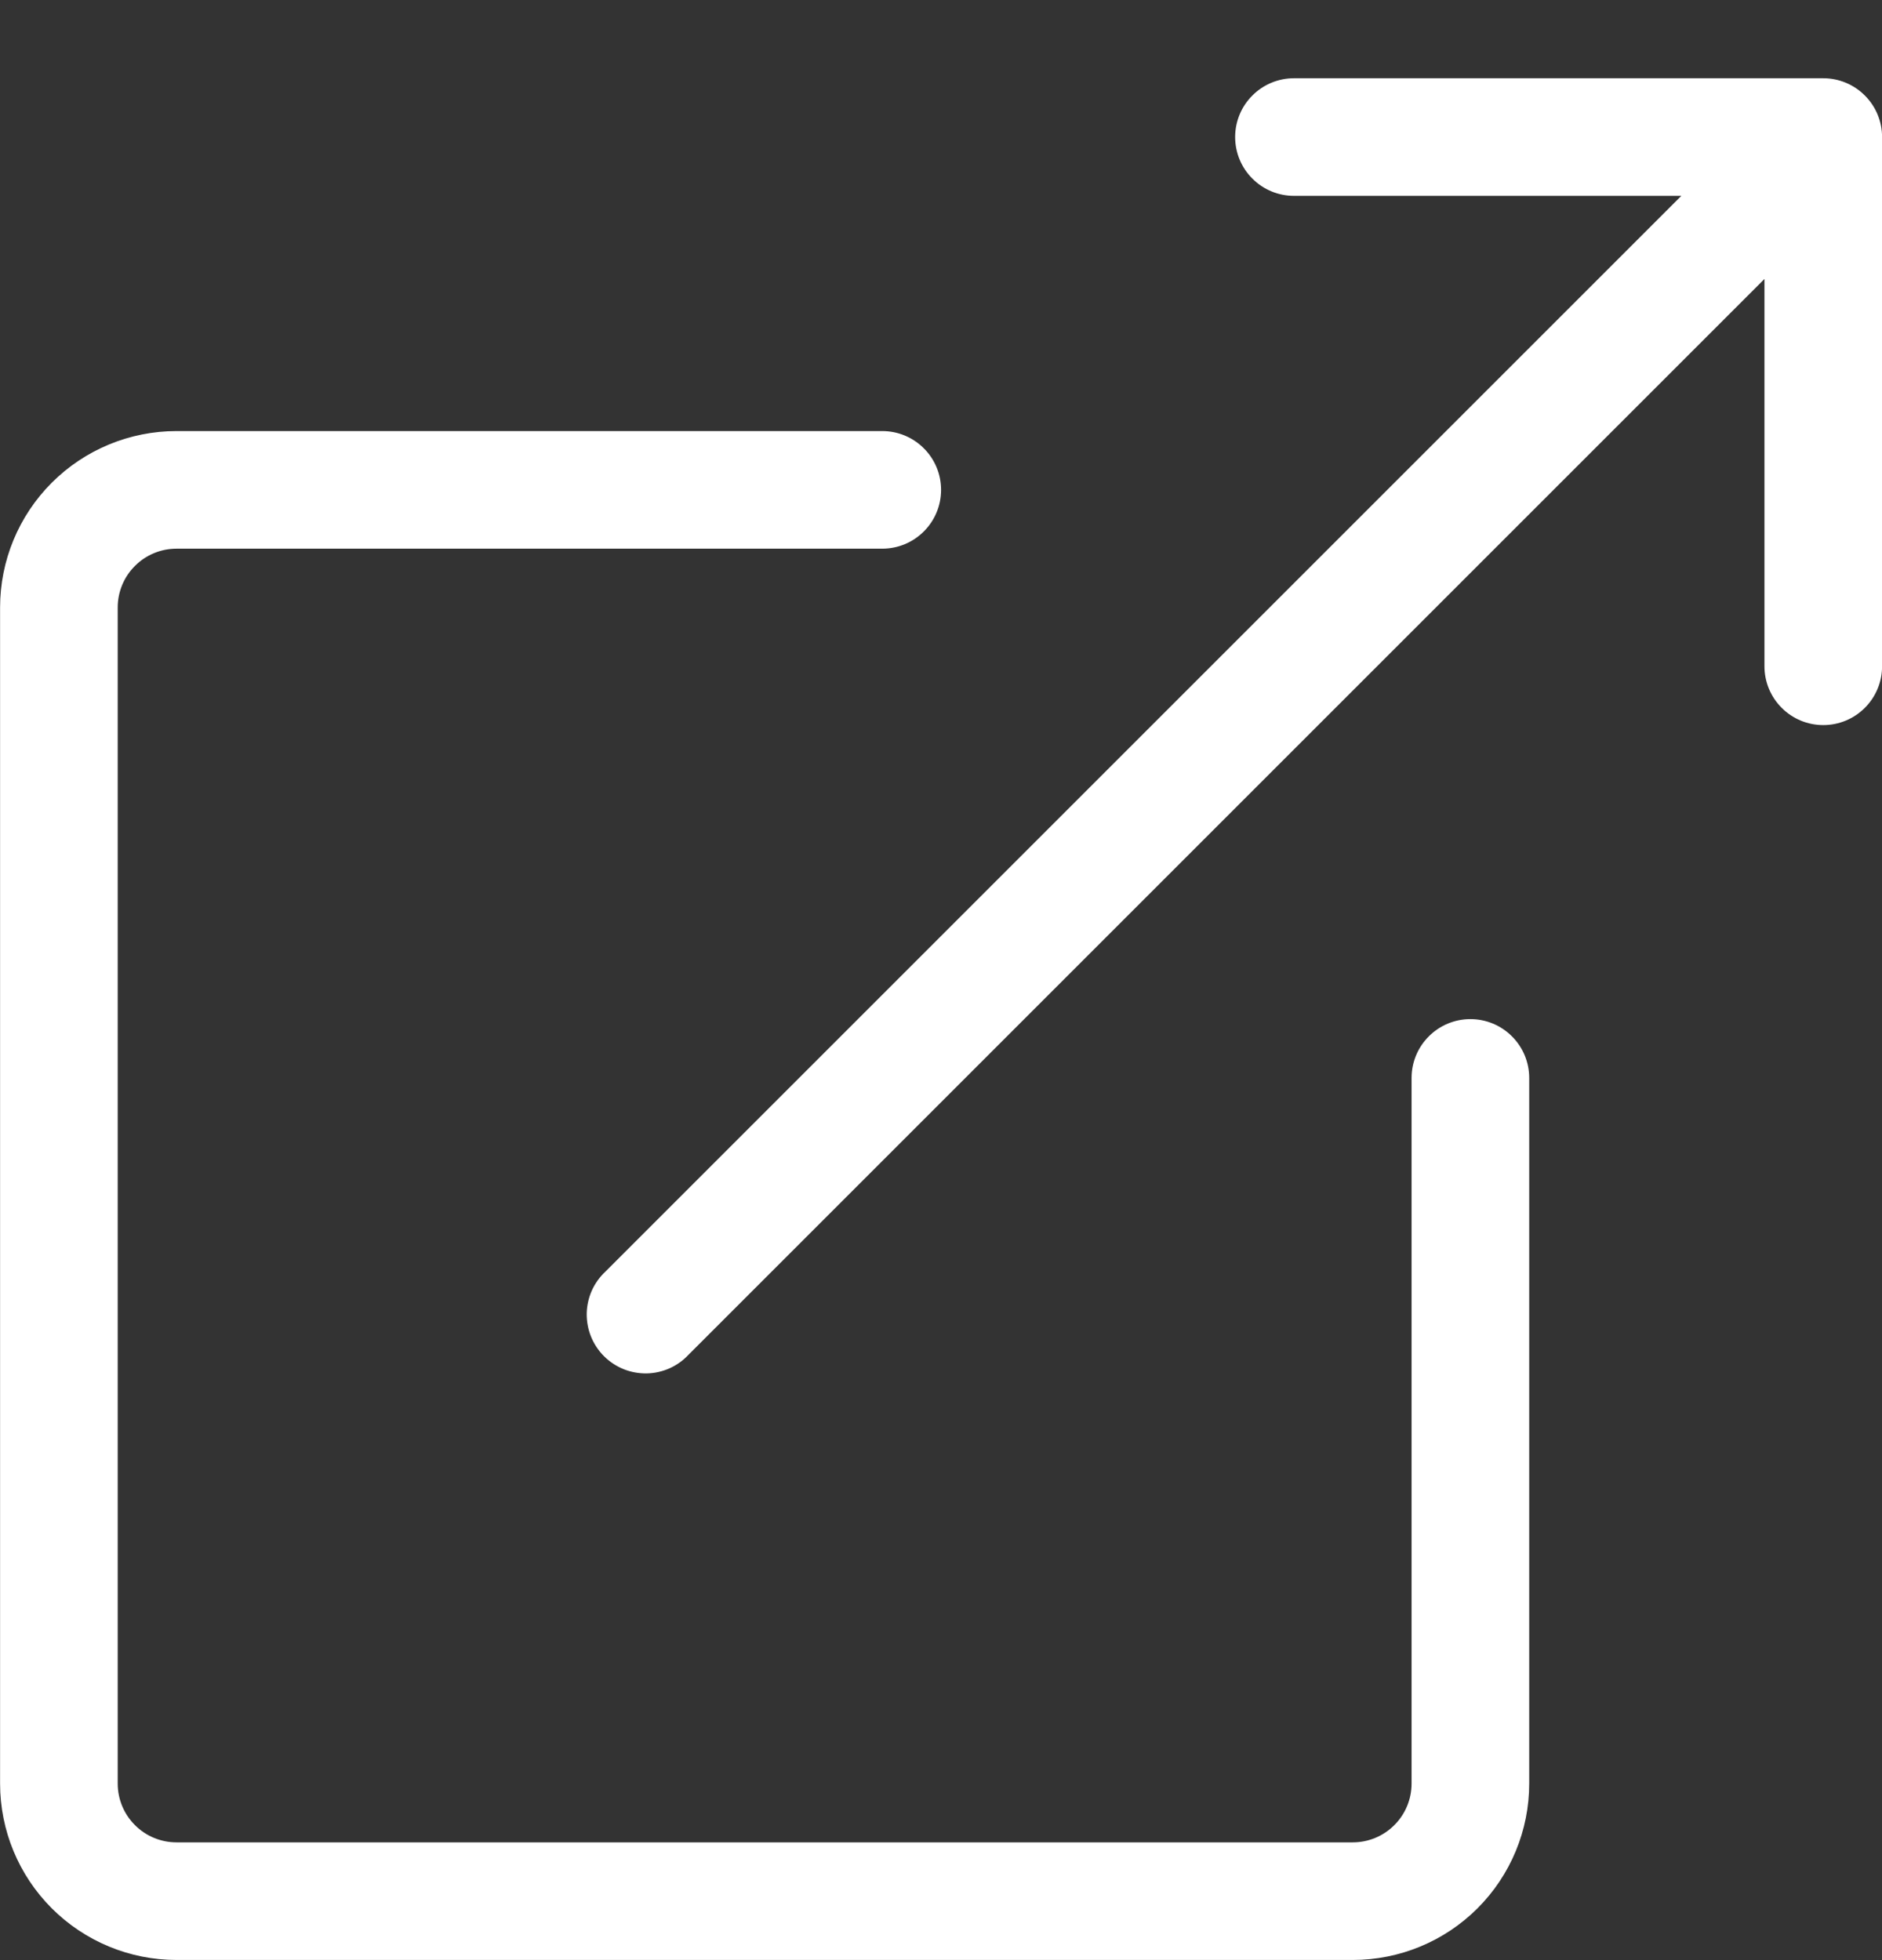 <svg width="24" height="25" viewBox="0 0 24 25" fill="none" xmlns="http://www.w3.org/2000/svg">
<rect x="0" y="0" width="24" height="25" fill="#333333" stroke="none"/>
<path d="M24.001 8.498V1.748C24.001 1.549 23.922 1.358 23.781 1.218C23.641 1.077 23.45 0.998 23.251 0.998H16.501C16.302 0.998 16.111 1.077 15.971 1.218C15.83 1.358 15.751 1.549 15.751 1.748C15.751 1.947 15.83 2.138 15.971 2.278C16.111 2.419 16.302 2.498 16.501 2.498H23.251L22.501 1.748V8.498C22.501 8.697 22.58 8.888 22.721 9.028C22.861 9.169 23.052 9.248 23.251 9.248C23.45 9.248 23.641 9.169 23.781 9.028C23.922 8.888 24.001 8.697 24.001 8.498ZM22.721 1.218L7.721 16.218C7.647 16.287 7.588 16.369 7.547 16.461C7.506 16.553 7.484 16.653 7.482 16.753C7.481 16.854 7.499 16.954 7.537 17.048C7.575 17.141 7.631 17.226 7.702 17.297C7.773 17.368 7.858 17.424 7.951 17.462C8.045 17.5 8.145 17.518 8.246 17.517C8.346 17.515 8.446 17.493 8.538 17.452C8.63 17.411 8.712 17.352 8.781 17.278L23.781 2.278C23.913 2.136 23.986 1.948 23.982 1.753C23.979 1.559 23.9 1.374 23.763 1.236C23.625 1.099 23.44 1.02 23.245 1.017C23.051 1.013 22.863 1.086 22.721 1.218ZM11.251 5.498H2.251C1.654 5.498 1.082 5.735 0.66 6.157C0.238 6.579 0.001 7.151 0.001 7.748V22.748C0.001 23.345 0.238 23.917 0.66 24.339C1.082 24.761 1.654 24.998 2.251 24.998H17.251C17.848 24.998 18.42 24.761 18.842 24.339C19.264 23.917 19.501 23.345 19.501 22.748V13.748C19.501 13.549 19.422 13.358 19.281 13.218C19.141 13.077 18.95 12.998 18.751 12.998C18.552 12.998 18.361 13.077 18.221 13.218C18.08 13.358 18.001 13.549 18.001 13.748V22.748C18.001 22.947 17.922 23.138 17.781 23.278C17.641 23.419 17.45 23.498 17.251 23.498H2.251C2.052 23.498 1.861 23.419 1.721 23.278C1.58 23.138 1.501 22.947 1.501 22.748V7.748C1.501 7.549 1.58 7.358 1.721 7.218C1.861 7.077 2.052 6.998 2.251 6.998H11.251C11.45 6.998 11.641 6.919 11.781 6.778C11.922 6.638 12.001 6.447 12.001 6.248C12.001 6.049 11.922 5.858 11.781 5.718C11.641 5.577 11.45 5.498 11.251 5.498Z" fill="white"/>
</svg>
